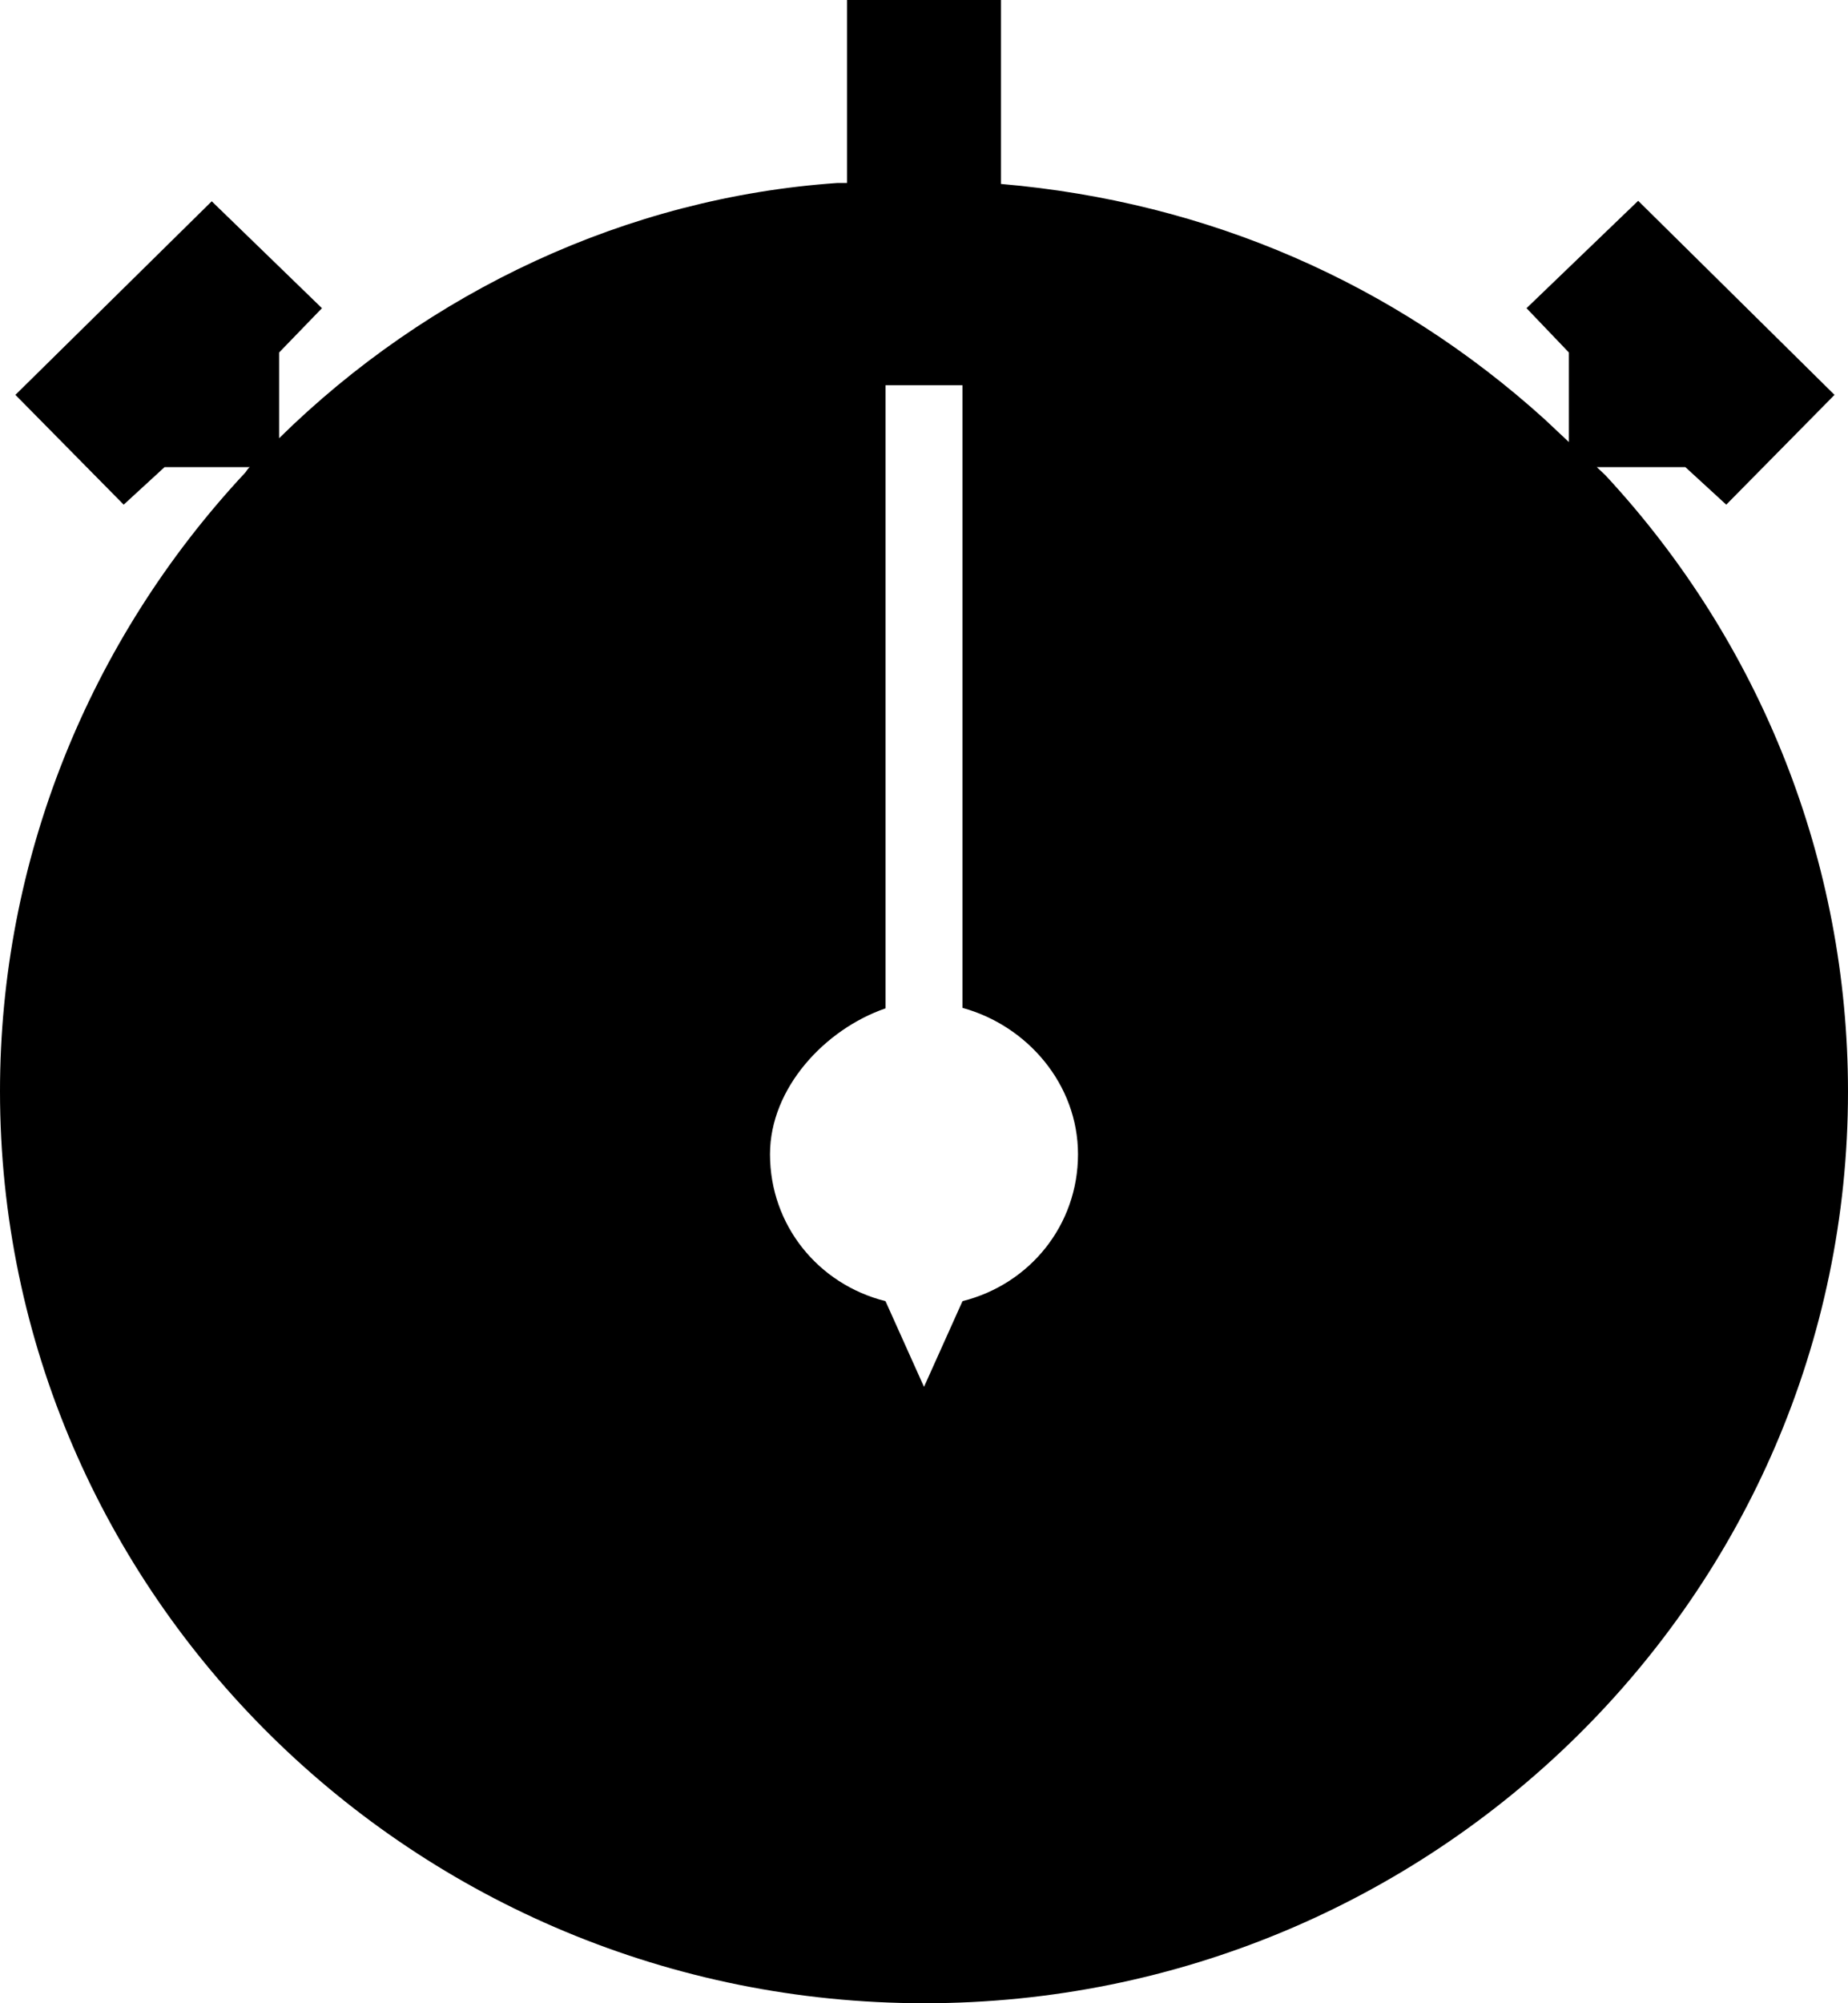 <svg xmlns="http://www.w3.org/2000/svg" viewBox="0 0 384 416"><path d="M333.6 98.7l-1.8-1.7h18.4l8.5 7.8L381.2 82l-40.8-40.3L317.2 64l8.8 9.2v18.6l-5-4.7c-31.3-28.3-70-45.2-113-48.9V0h-32v38h-2c-43.7 3-85 22.5-116 53V73.2l8.9-9.2L44 41.8 3.2 82l22.5 22.8 8.5-7.8H52c-.3 0-.7.7-1 1.1C18.2 133.2 0 179 0 226.6 0 331 86.1 416 192.1 416 297.9 416 384 331.1 384 226.7c0-47.6-18-93.1-50.4-128zM200 270.2l-8 17.8-8-17.8c-14-3.5-24-15.8-24-30.5 0-13.8 11.5-26 24-30.3V80h16v129.3c13.5 3.7 24 15.9 24 30.4 0 14.7-10 27-24 30.5z"/></svg>
